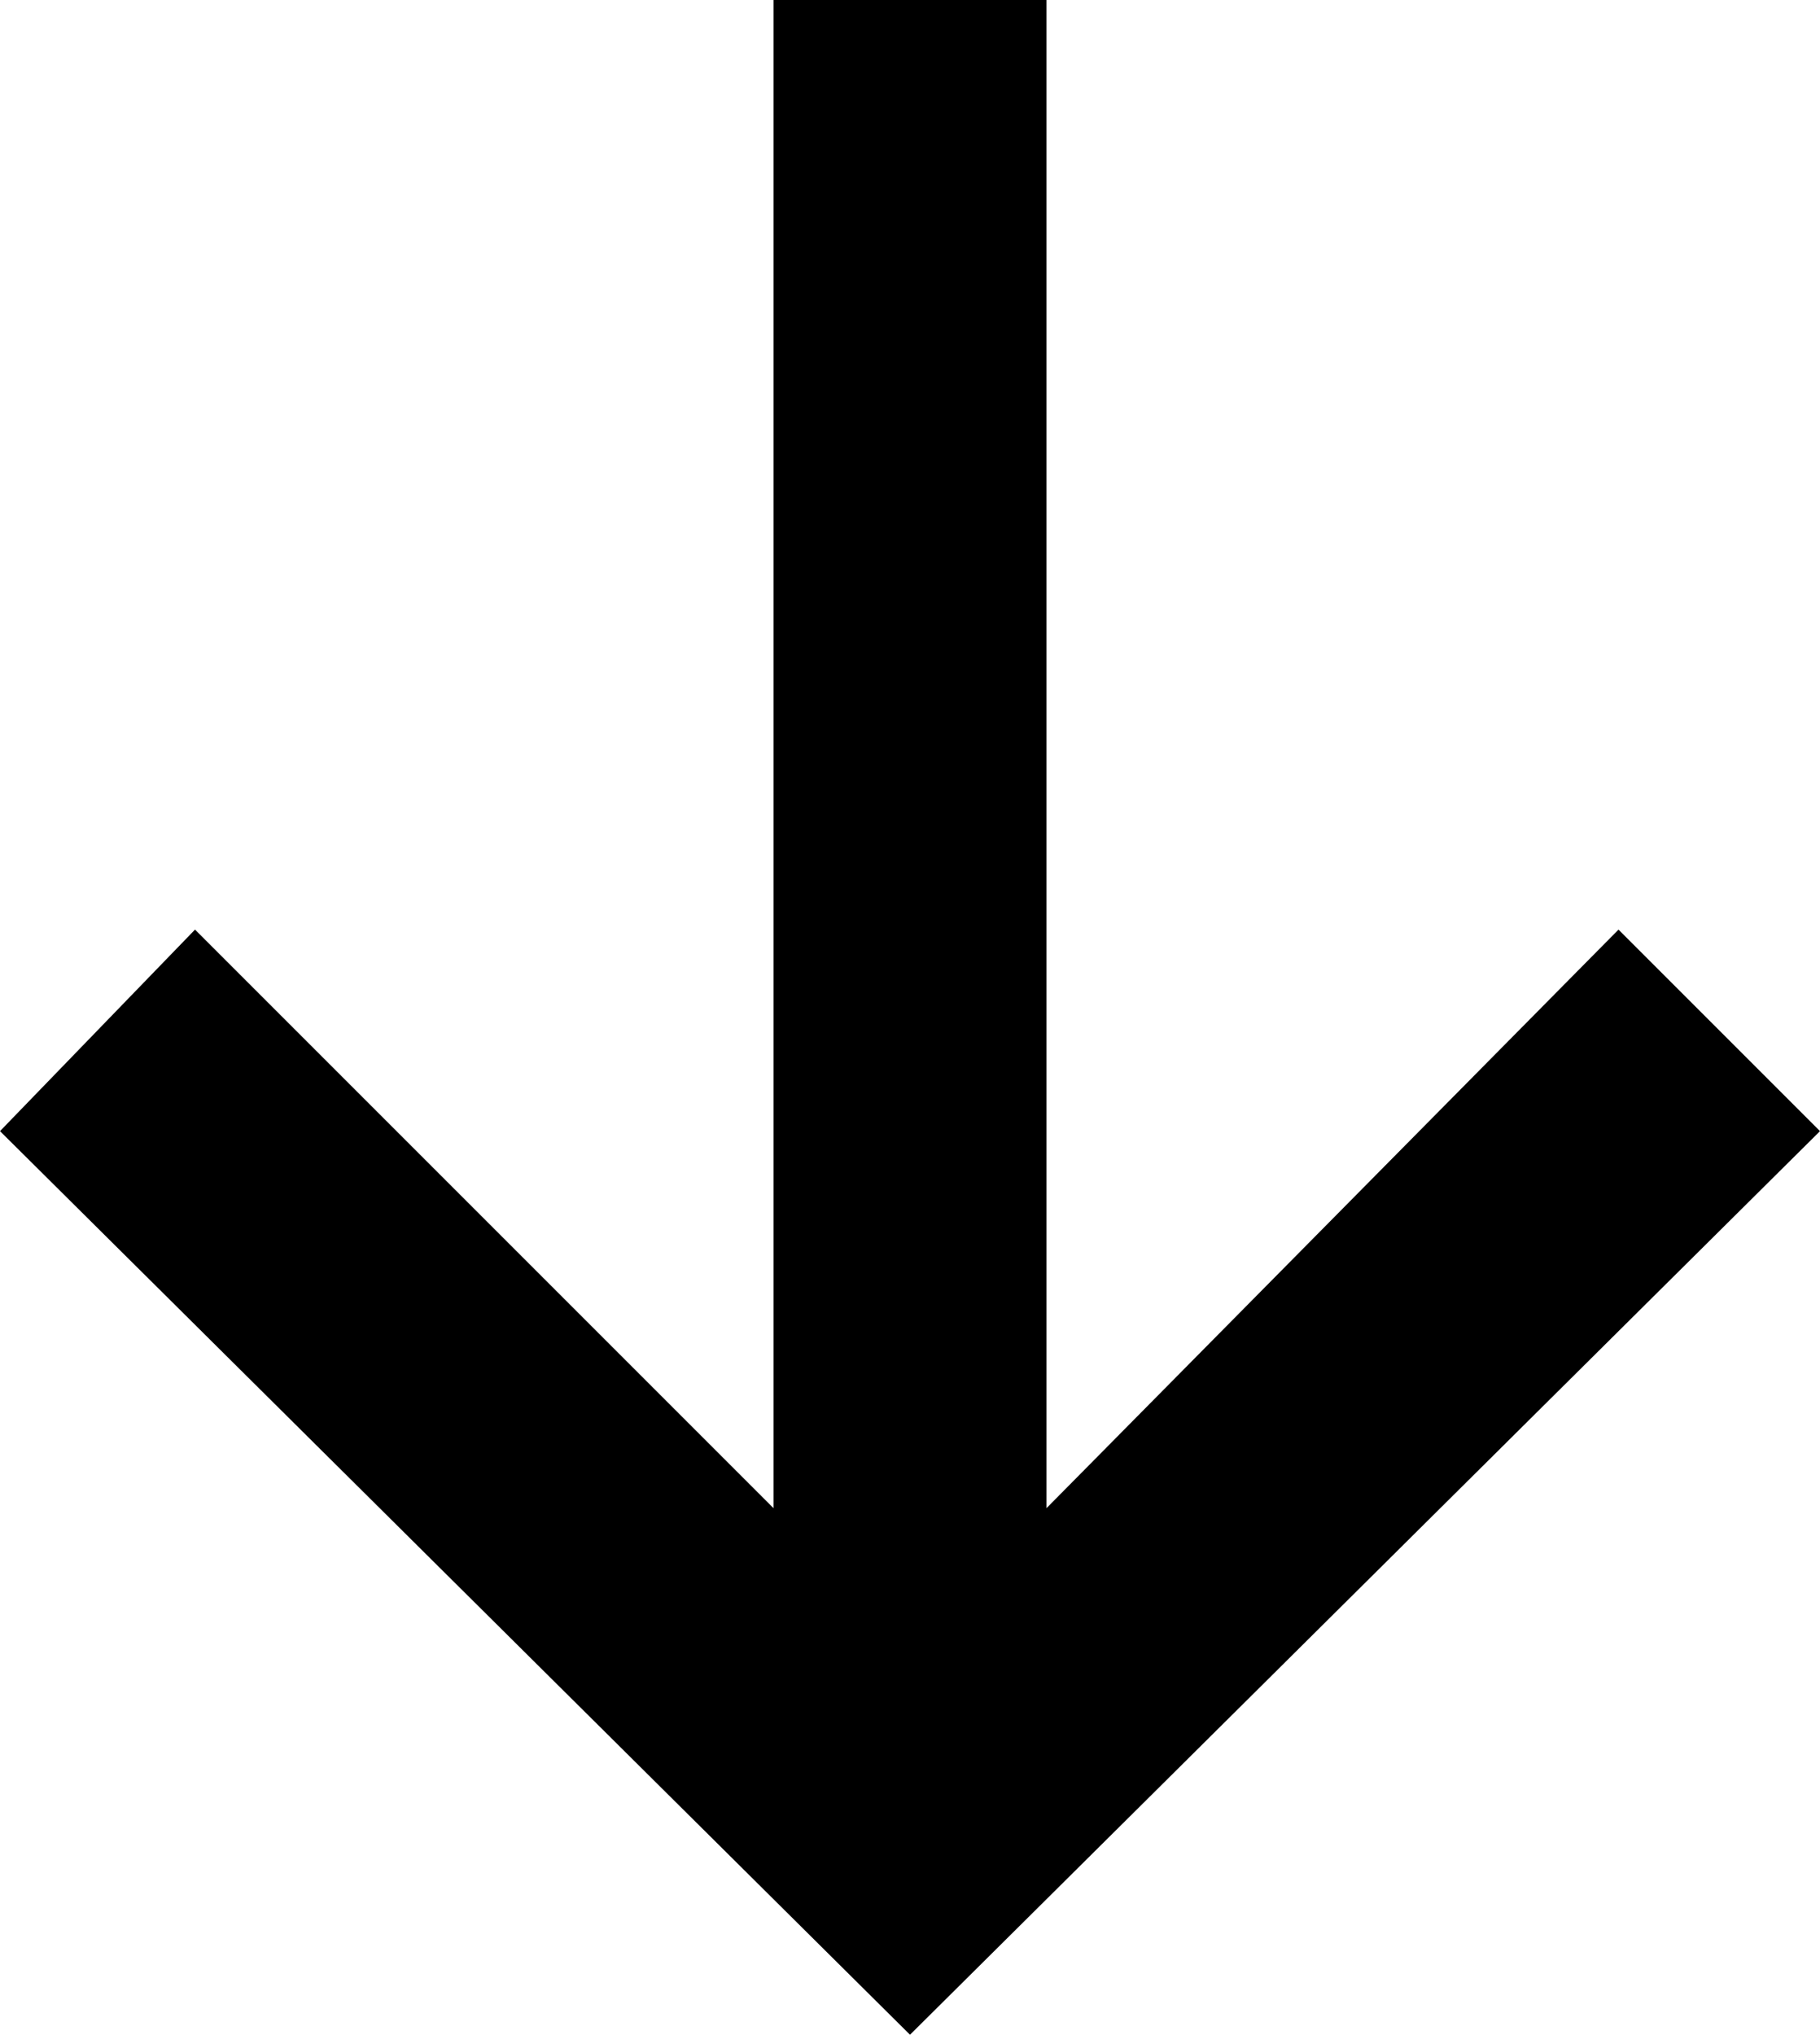<!-- Generator: Adobe Illustrator 19.2.1, SVG Export Plug-In  -->
<svg version="1.1"
	 xmlns="http://www.w3.org/2000/svg" xmlns:xlink="http://www.w3.org/1999/xlink" xmlns:a="http://ns.adobe.com/AdobeSVGViewerExtensions/3.0/"
	 x="0px" y="0px" width="28px" height="31.3px" viewBox="0 0 28 31.3" style="enable-background:new 0 0 28 31.3;"
	 xml:space="preserve">
	<polygon points="11.9,0 11.9,23.2 3,14.3 0,17.4 14,31.3 28,17.4 24.9,14.3 16.1,23.2 16.1,0 "/>
</svg>
